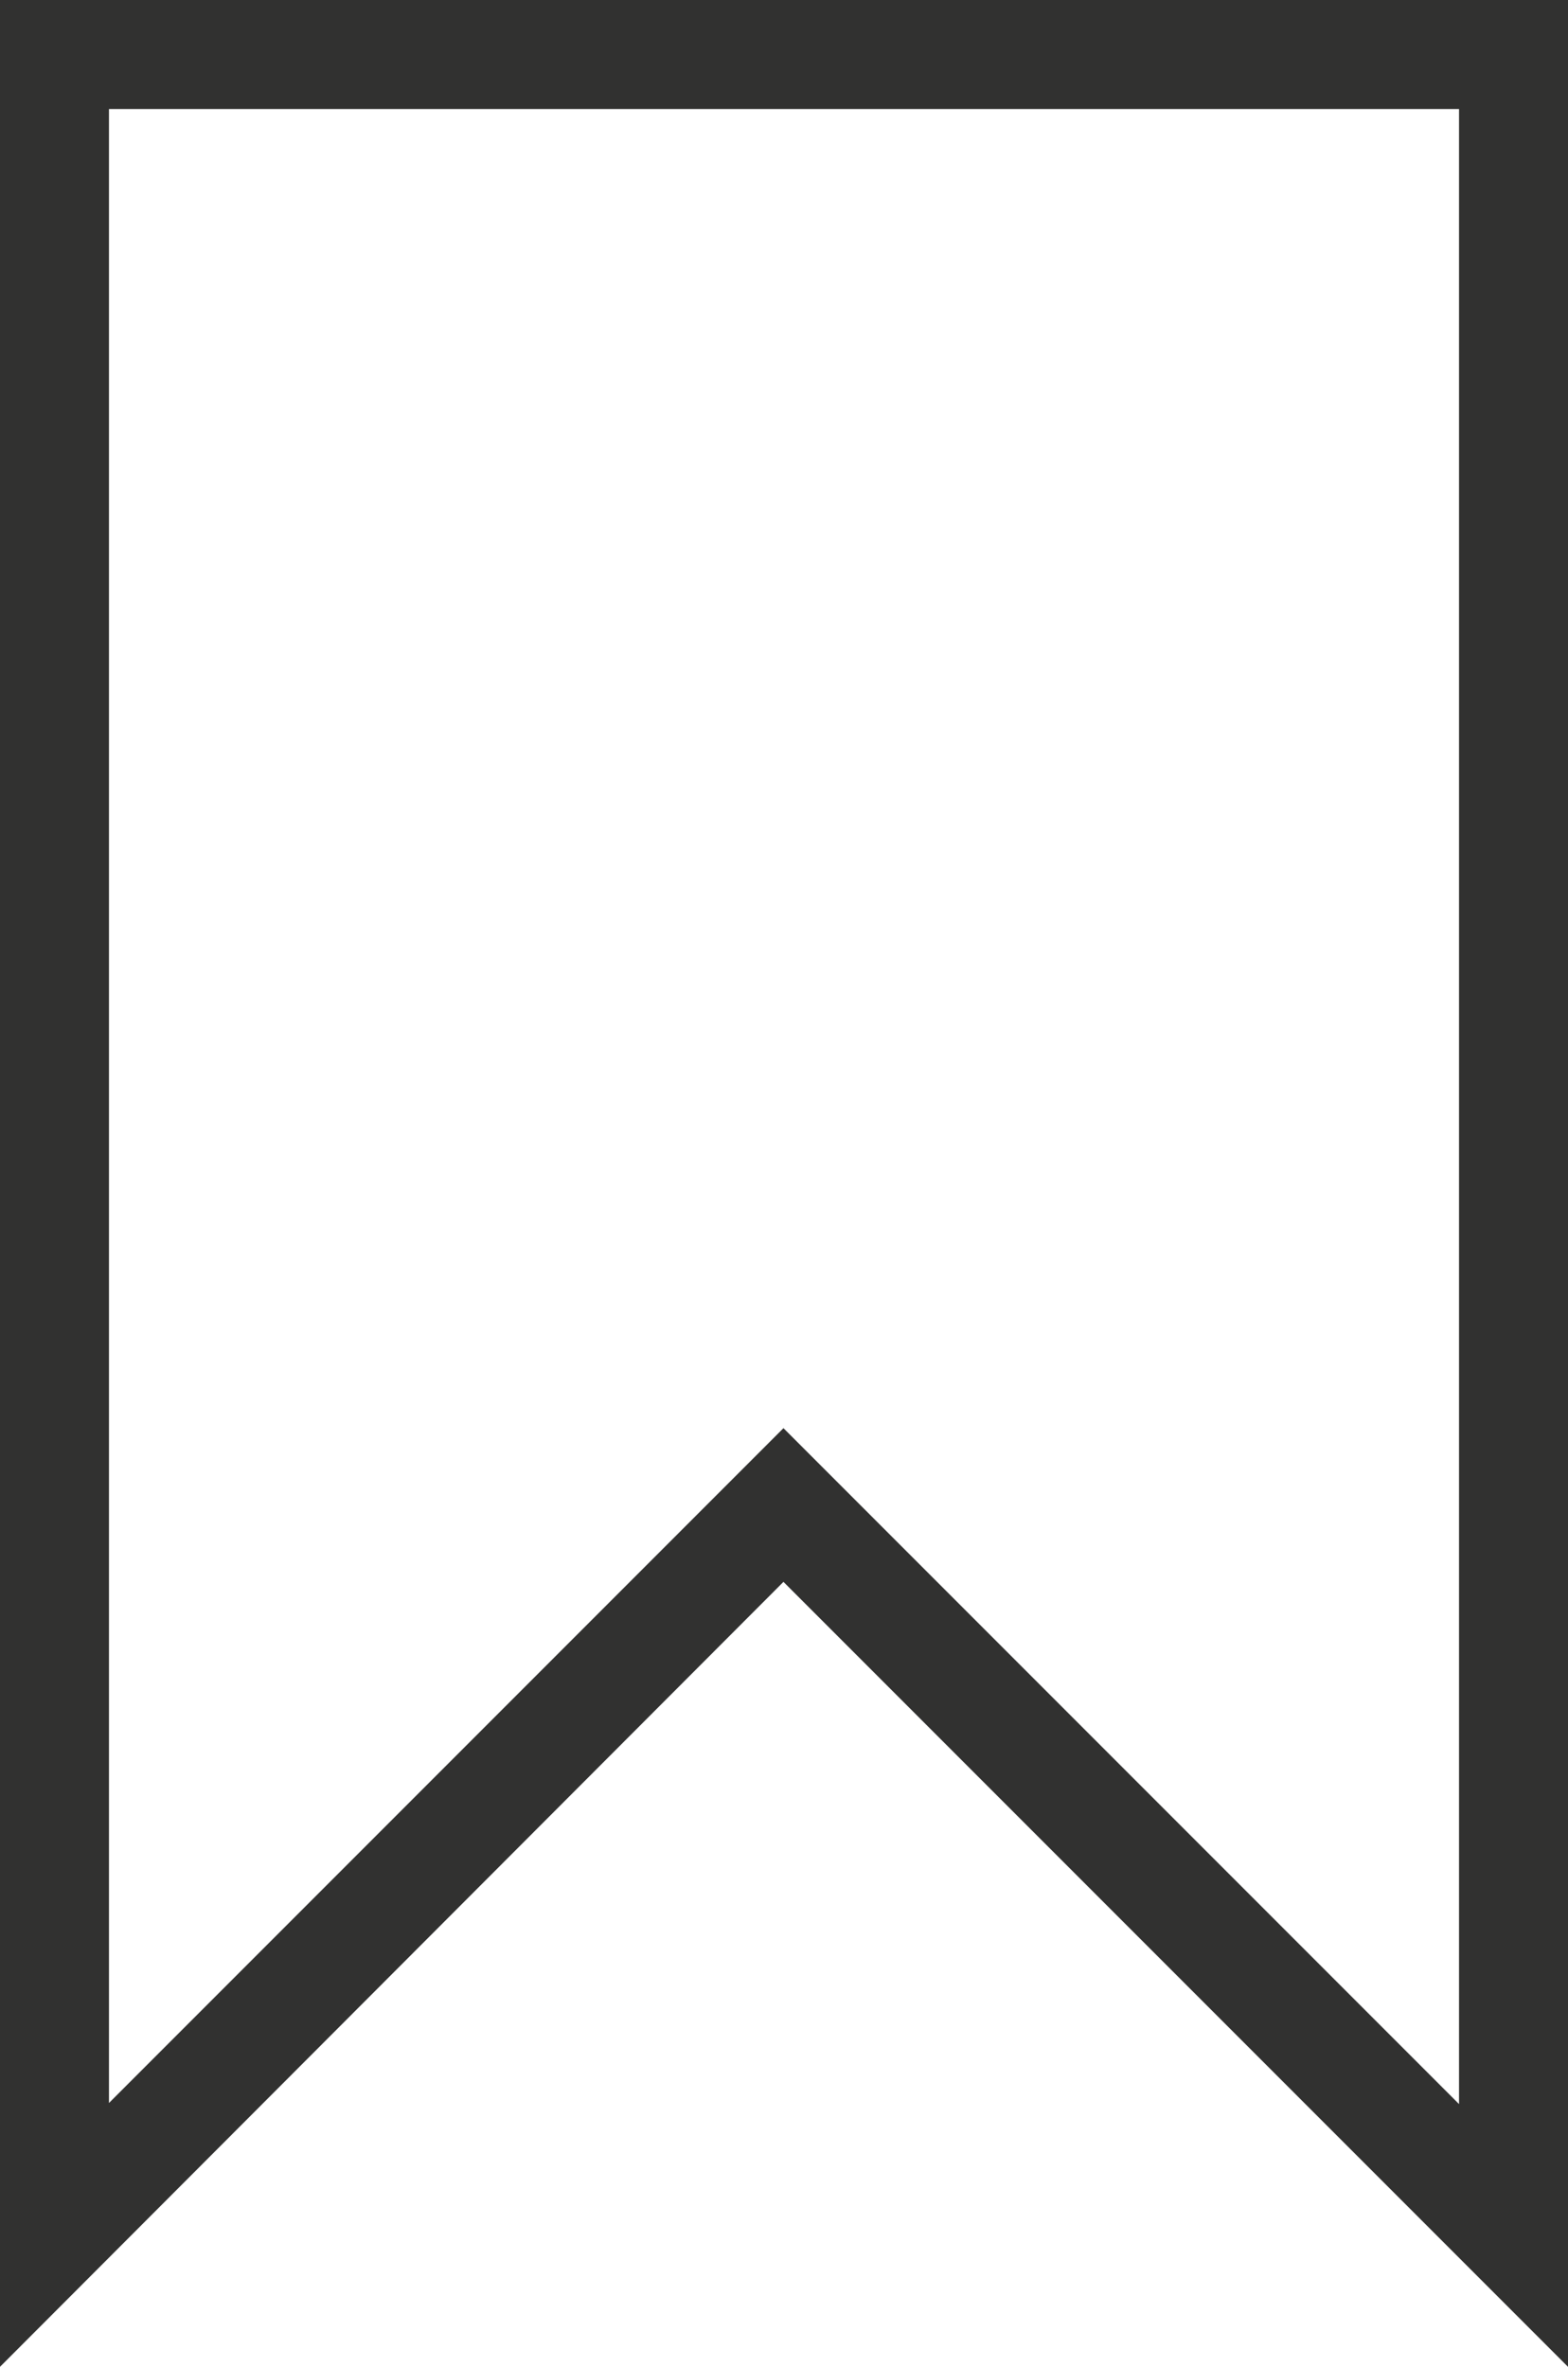 <?xml version="1.0" encoding="UTF-8"?>
<svg id="Layer_1" data-name="Layer 1" xmlns="http://www.w3.org/2000/svg" viewBox="0 0 14.39 21.71">
  <path d="m14.39,21.71l-7.2-7.2L0,21.71V0h14.39v21.71Zm-7.2-8.61l6.2,6.2V1H1v18.29l6.2-6.2Z" fill="#313130"/>
</svg>